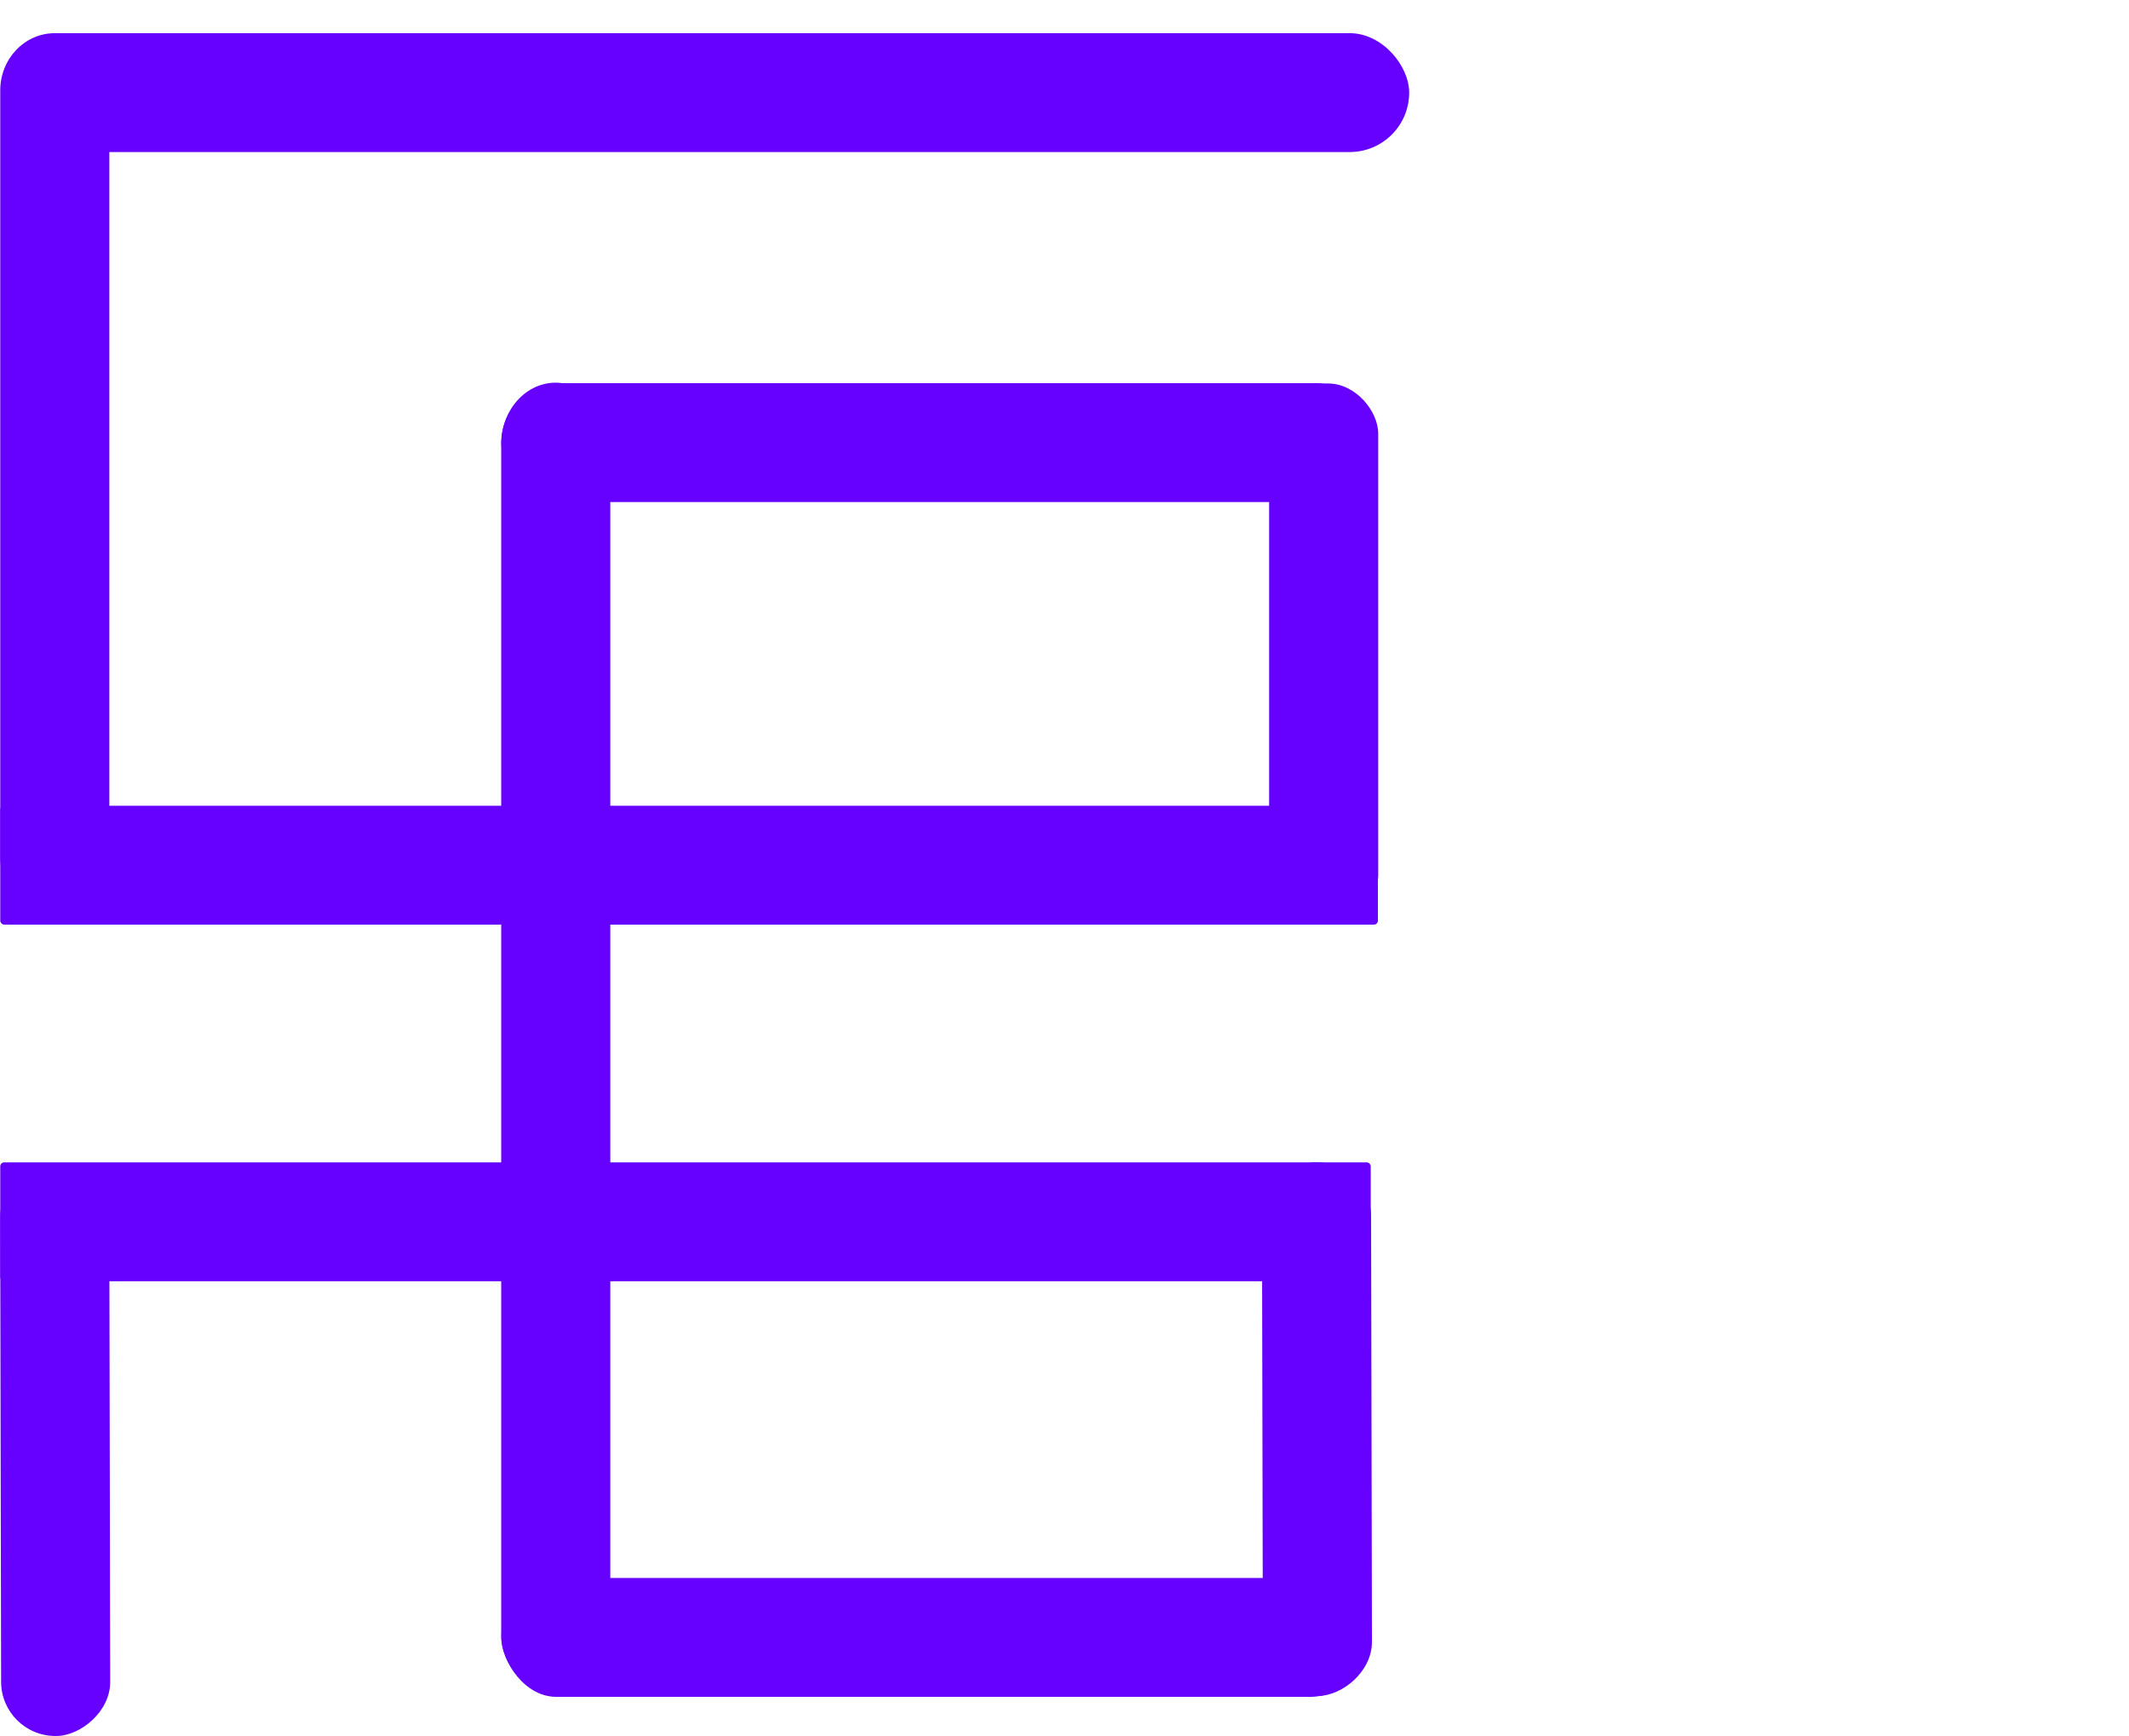 <?xml version="1.0" encoding="UTF-8" standalone="no"?>
<!-- Created with Inkscape (http://www.inkscape.org/) -->

<svg
   version="1.1"
   id="svg1"
   width="351.884"
   height="286.992"
   viewBox="0 0 351.884 286.992"
   xml:space="preserve"
   xmlns="http://www.w3.org/2000/svg"
   xmlns:svg="http://www.w3.org/2000/svg"><defs
     id="defs1" /><g
     id="g1"
     transform="translate(-76.798,-49.585)"><path
       style="fill:#6600ff;stroke-width:4.706"
       d="M 428.682,87.891 169.101,49.585"
       id="path1" /><path
       style="fill:#6600ff;stroke-width:4.706"
       d="M 183.973,272.054 312.411,202.809"
       id="path2" /><rect
       style="fill:#6600ff;stroke-width:3.41"
       id="rect6"
       width="232.542"
       height="19.65"
       x="77.166"
       y="55.07"
       ry="9.825" /><rect
       style="fill:#6600ff;stroke-width:2.077"
       id="rect6-3"
       width="94.721"
       height="18.032"
       x="-336.604"
       y="76.326"
       ry="8.948"
       transform="matrix(-0.002,-1,1,-3.0144789e-4,0,0)" /><rect
       style="fill:#6600ff;stroke-width:2.005"
       id="rect6-3-4"
       width="88.209"
       height="18.032"
       x="-330.041"
       y="284.881"
       ry="8.948"
       transform="matrix(-0.002,-1,1,-2.8072554e-4,0,0)" /><rect
       style="fill:#6600ff;stroke-width:2.801"
       id="rect7"
       width="18.032"
       height="145.857"
       x="76.838"
       y="55.07"
       ry="9.454" /><rect
       style="fill:#6600ff;stroke-width:3.205"
       id="rect9"
       width="18.032"
       height="89.44"
       x="286.56"
       y="112.98"
       ry="8.299" /><rect
       style="fill:#6600ff;stroke-width:4.087"
       id="rect10"
       width="144.478"
       height="19.65"
       x="159.657"
       y="112.937"
       ry="9.825" /><rect
       style="fill:#6600ff;stroke-width:3.113"
       id="rect11"
       width="18.032"
       height="217.248"
       x="159.637"
       y="112.849"
       ry="10.152" /><rect
       style="fill:#6600ff;stroke-width:4.382"
       id="rect12"
       width="143.424"
       height="19.65"
       x="159.663"
       y="310.461"
       ry="9.825" /><rect
       style="fill:#6600ff;stroke-width:4.167"
       id="rect14"
       width="226.516"
       height="19.65"
       x="76.838"
       y="241.748"
       ry="0.655" /><rect
       style="fill:#6600ff;stroke-width:4.178"
       id="rect14-9"
       width="227.7"
       height="19.65"
       x="76.838"
       y="182.797"
       ry="0.655" /></g></svg>
